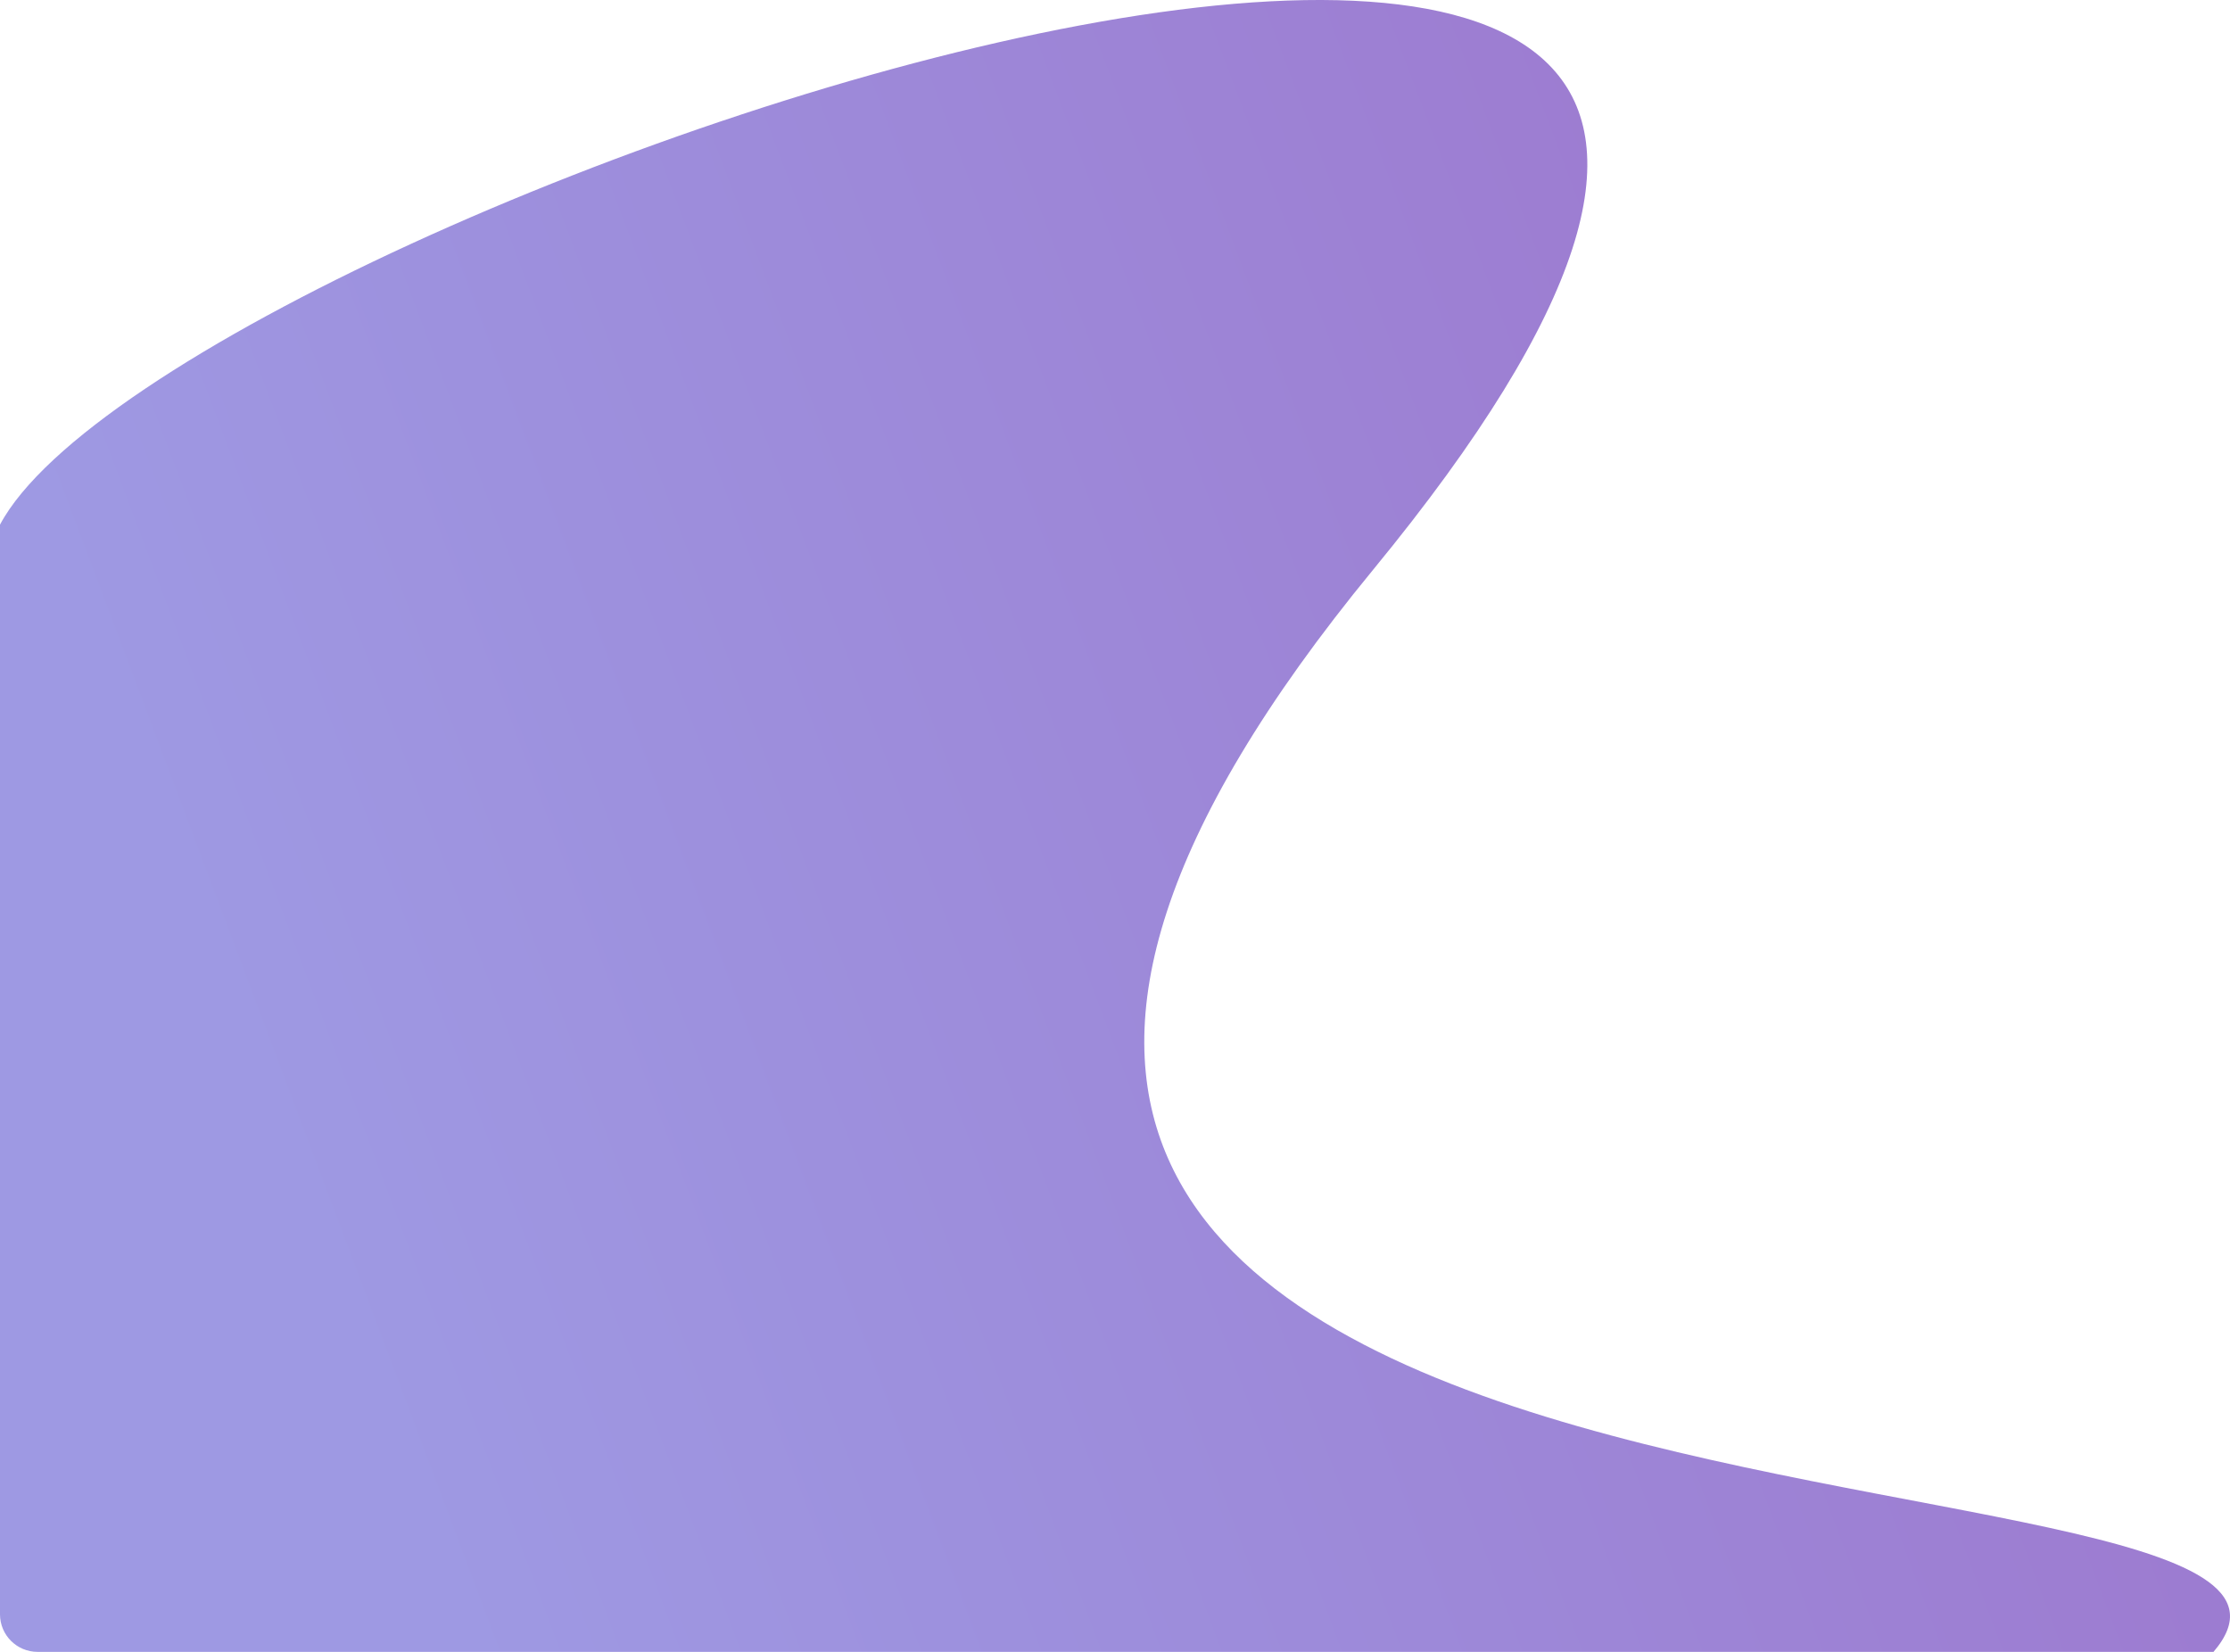 <svg width="297" height="220" viewBox="0 0 297 220" fill="none" xmlns="http://www.w3.org/2000/svg">
<path opacity="0.6" d="M5 220L294.802 220C323.116 186.972 66.455 217.498 182.877 75.88C299.299 -65.739 23.318 26.171 0 69.874V215C0 217.761 2.239 220 5 220Z" fill="url(#paint0_linear)"/>
<defs>
<linearGradient id="paint0_linear" x1="297" y1="-4.70843e-05" x2="19.229" y2="104.435" gradientUnits="userSpaceOnUse">
<stop stop-color="#5A13A7"/>
<stop offset="1" stop-color="#5D55D0"/>
</linearGradient>
</defs>
</svg>
